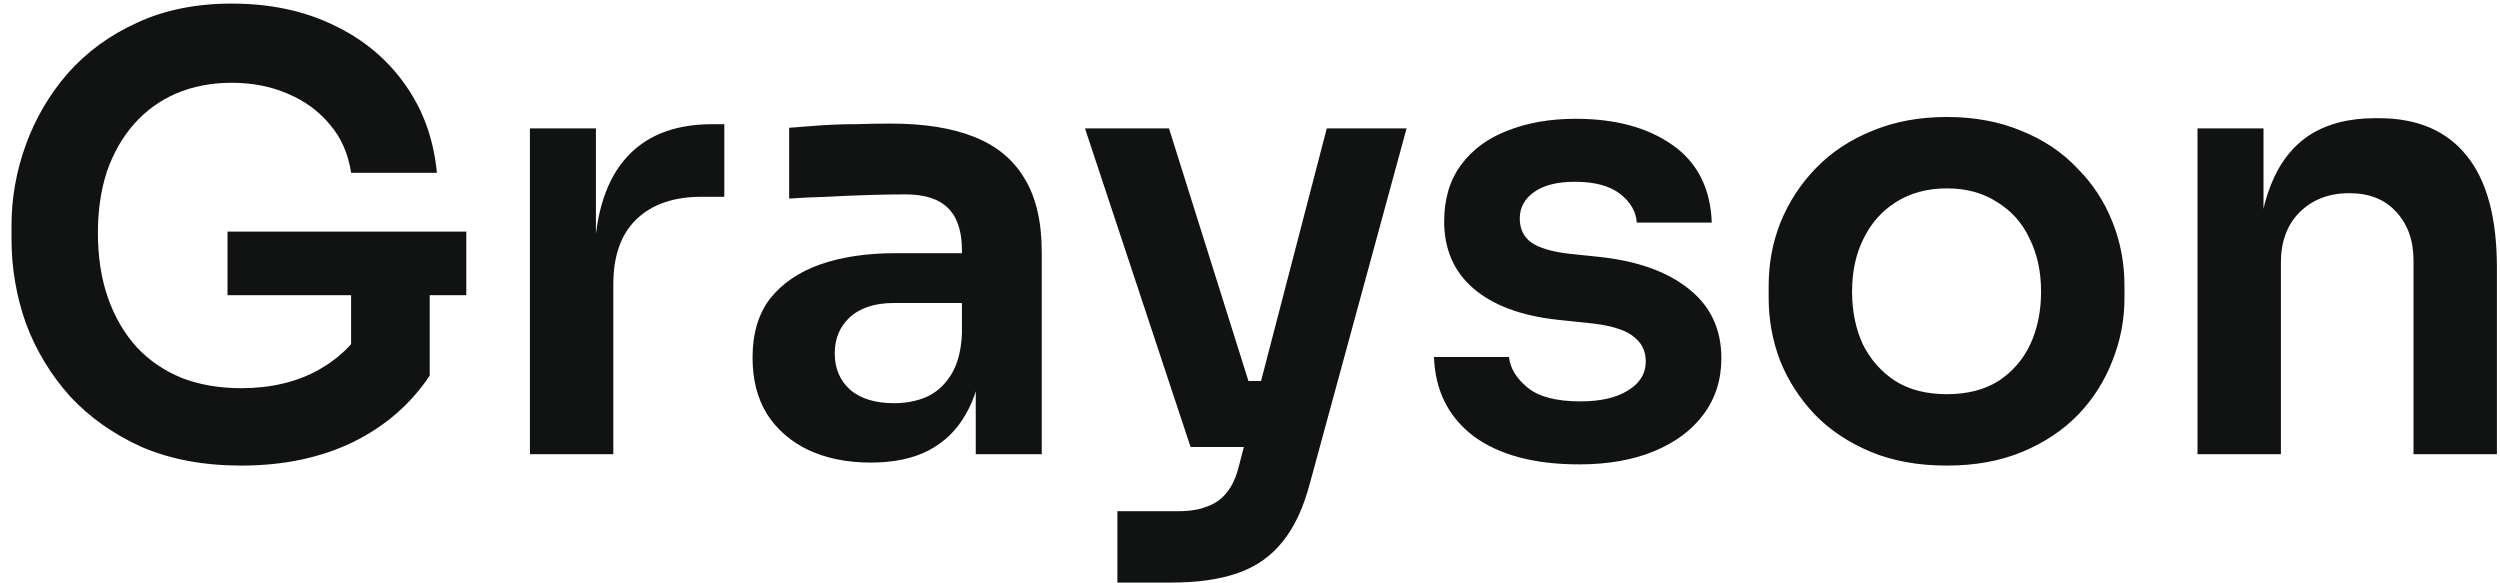 <svg width="150" height="35" viewBox="0 0 150 35" fill="none" xmlns="http://www.w3.org/2000/svg">
<path d="M14.478 27.935C12.222 27.935 10.23 27.563 8.502 26.819C6.798 26.051 5.358 25.031 4.182 23.759C3.03 22.463 2.154 21.011 1.554 19.403C0.978 17.771 0.69 16.079 0.69 14.327V13.535C0.69 11.879 0.978 10.259 1.554 8.675C2.13 7.091 2.97 5.663 4.074 4.391C5.202 3.119 6.582 2.111 8.214 1.367C9.87 0.599 11.766 0.215 13.902 0.215C16.206 0.215 18.246 0.647 20.022 1.511C21.798 2.351 23.226 3.539 24.306 5.075C25.386 6.587 26.022 8.351 26.214 10.367H21.066C20.898 9.239 20.478 8.279 19.806 7.487C19.134 6.671 18.282 6.047 17.25 5.615C16.242 5.183 15.126 4.967 13.902 4.967C12.678 4.967 11.562 5.183 10.554 5.615C9.57 6.047 8.73 6.659 8.034 7.451C7.338 8.243 6.798 9.191 6.414 10.295C6.054 11.399 5.874 12.623 5.874 13.967C5.874 15.431 6.078 16.739 6.486 17.891C6.894 19.043 7.47 20.027 8.214 20.843C8.958 21.635 9.858 22.247 10.914 22.679C11.97 23.087 13.158 23.291 14.478 23.291C16.23 23.291 17.766 22.931 19.086 22.211C20.406 21.467 21.366 20.507 21.966 19.331L21.066 23.471V16.703H25.782V22.535C24.654 24.239 23.118 25.571 21.174 26.531C19.23 27.467 16.998 27.935 14.478 27.935ZM13.65 17.711V13.895H27.978V17.711H13.65ZM31.795 27.251V7.703H35.755V15.983H35.647C35.647 13.175 36.247 11.051 37.447 9.611C38.647 8.171 40.411 7.451 42.739 7.451H43.459V11.807H42.091C40.411 11.807 39.103 12.263 38.167 13.175C37.255 14.063 36.799 15.359 36.799 17.063V27.251H31.795ZM58.545 27.251V21.455H57.717V15.011C57.717 13.883 57.441 13.043 56.889 12.491C56.337 11.939 55.485 11.663 54.333 11.663C53.733 11.663 53.013 11.675 52.173 11.699C51.333 11.723 50.481 11.759 49.617 11.807C48.777 11.831 48.021 11.867 47.349 11.915V7.667C47.901 7.619 48.525 7.571 49.221 7.523C49.917 7.475 50.625 7.451 51.345 7.451C52.089 7.427 52.785 7.415 53.433 7.415C55.449 7.415 57.117 7.679 58.437 8.207C59.781 8.735 60.789 9.563 61.461 10.691C62.157 11.819 62.505 13.295 62.505 15.119V27.251H58.545ZM52.245 27.755C50.829 27.755 49.581 27.503 48.501 26.999C47.445 26.495 46.617 25.775 46.017 24.839C45.441 23.903 45.153 22.775 45.153 21.455C45.153 20.015 45.501 18.839 46.197 17.927C46.917 17.015 47.913 16.331 49.185 15.875C50.481 15.419 51.993 15.191 53.721 15.191H58.257V18.179H53.649C52.497 18.179 51.609 18.467 50.985 19.043C50.385 19.595 50.085 20.315 50.085 21.203C50.085 22.091 50.385 22.811 50.985 23.363C51.609 23.915 52.497 24.191 53.649 24.191C54.345 24.191 54.981 24.071 55.557 23.831C56.157 23.567 56.649 23.135 57.033 22.535C57.441 21.911 57.669 21.071 57.717 20.015L58.941 21.419C58.821 22.787 58.485 23.939 57.933 24.875C57.405 25.811 56.661 26.531 55.701 27.035C54.765 27.515 53.613 27.755 52.245 27.755ZM67.043 34.955V30.671H70.715C71.411 30.671 71.987 30.575 72.443 30.383C72.923 30.215 73.319 29.927 73.631 29.519C73.943 29.135 74.183 28.595 74.351 27.899L79.607 7.703H84.395L78.599 28.979C78.215 30.443 77.675 31.607 76.979 32.471C76.283 33.359 75.383 33.995 74.279 34.379C73.199 34.763 71.855 34.955 70.247 34.955H67.043ZM73.127 26.819V22.859H77.303V26.819H73.127ZM71.435 26.819L65.099 7.703H70.139L76.151 26.819H71.435ZM94.751 27.863C92.062 27.863 89.951 27.299 88.415 26.171C86.903 25.019 86.111 23.435 86.038 21.419H90.538C90.611 22.091 90.983 22.703 91.654 23.255C92.326 23.807 93.382 24.083 94.823 24.083C96.022 24.083 96.971 23.867 97.666 23.435C98.386 23.003 98.746 22.415 98.746 21.671C98.746 21.023 98.471 20.507 97.918 20.123C97.391 19.739 96.478 19.487 95.183 19.367L93.454 19.187C91.27 18.947 89.591 18.323 88.415 17.315C87.239 16.307 86.65 14.963 86.65 13.283C86.65 11.939 86.987 10.811 87.659 9.899C88.331 8.987 89.254 8.303 90.43 7.847C91.63 7.367 92.999 7.127 94.534 7.127C96.934 7.127 98.879 7.655 100.366 8.711C101.854 9.767 102.634 11.315 102.706 13.355H98.207C98.159 12.683 97.823 12.107 97.198 11.627C96.575 11.147 95.674 10.907 94.499 10.907C93.442 10.907 92.626 11.111 92.05 11.519C91.475 11.927 91.186 12.455 91.186 13.103C91.186 13.727 91.415 14.207 91.871 14.543C92.35 14.879 93.118 15.107 94.174 15.227L95.903 15.407C98.207 15.647 100.006 16.283 101.302 17.315C102.622 18.347 103.282 19.739 103.282 21.491C103.282 22.787 102.922 23.915 102.202 24.875C101.506 25.811 100.522 26.543 99.251 27.071C97.978 27.599 96.478 27.863 94.751 27.863ZM116.812 27.935C115.084 27.935 113.56 27.659 112.24 27.107C110.92 26.555 109.804 25.811 108.892 24.875C107.98 23.915 107.284 22.835 106.804 21.635C106.348 20.435 106.12 19.187 106.12 17.891V17.135C106.12 15.791 106.36 14.519 106.84 13.319C107.344 12.095 108.052 11.015 108.964 10.079C109.9 9.119 111.028 8.375 112.348 7.847C113.668 7.295 115.156 7.019 116.812 7.019C118.468 7.019 119.956 7.295 121.276 7.847C122.596 8.375 123.712 9.119 124.624 10.079C125.56 11.015 126.268 12.095 126.748 13.319C127.228 14.519 127.468 15.791 127.468 17.135V17.891C127.468 19.187 127.228 20.435 126.748 21.635C126.292 22.835 125.608 23.915 124.696 24.875C123.784 25.811 122.668 26.555 121.348 27.107C120.028 27.659 118.516 27.935 116.812 27.935ZM116.812 23.651C118.036 23.651 119.068 23.387 119.908 22.859C120.748 22.307 121.384 21.575 121.816 20.663C122.248 19.727 122.464 18.671 122.464 17.495C122.464 16.295 122.236 15.239 121.78 14.327C121.348 13.391 120.7 12.659 119.836 12.131C118.996 11.579 117.988 11.303 116.812 11.303C115.636 11.303 114.616 11.579 113.752 12.131C112.912 12.659 112.264 13.391 111.808 14.327C111.352 15.239 111.124 16.295 111.124 17.495C111.124 18.671 111.34 19.727 111.772 20.663C112.228 21.575 112.876 22.307 113.716 22.859C114.556 23.387 115.588 23.651 116.812 23.651ZM131.85 27.251V7.703H135.81V16.091H135.45C135.45 14.099 135.714 12.443 136.242 11.123C136.77 9.779 137.55 8.771 138.582 8.099C139.638 7.427 140.946 7.091 142.506 7.091H142.722C145.05 7.091 146.814 7.847 148.014 9.359C149.214 10.847 149.814 13.079 149.814 16.055V27.251H144.81V15.623C144.81 14.423 144.462 13.451 143.766 12.707C143.094 11.963 142.158 11.591 140.958 11.591C139.734 11.591 138.738 11.975 137.97 12.743C137.226 13.487 136.854 14.495 136.854 15.767V27.251H131.85Z" fill="#111212"/>
</svg>
